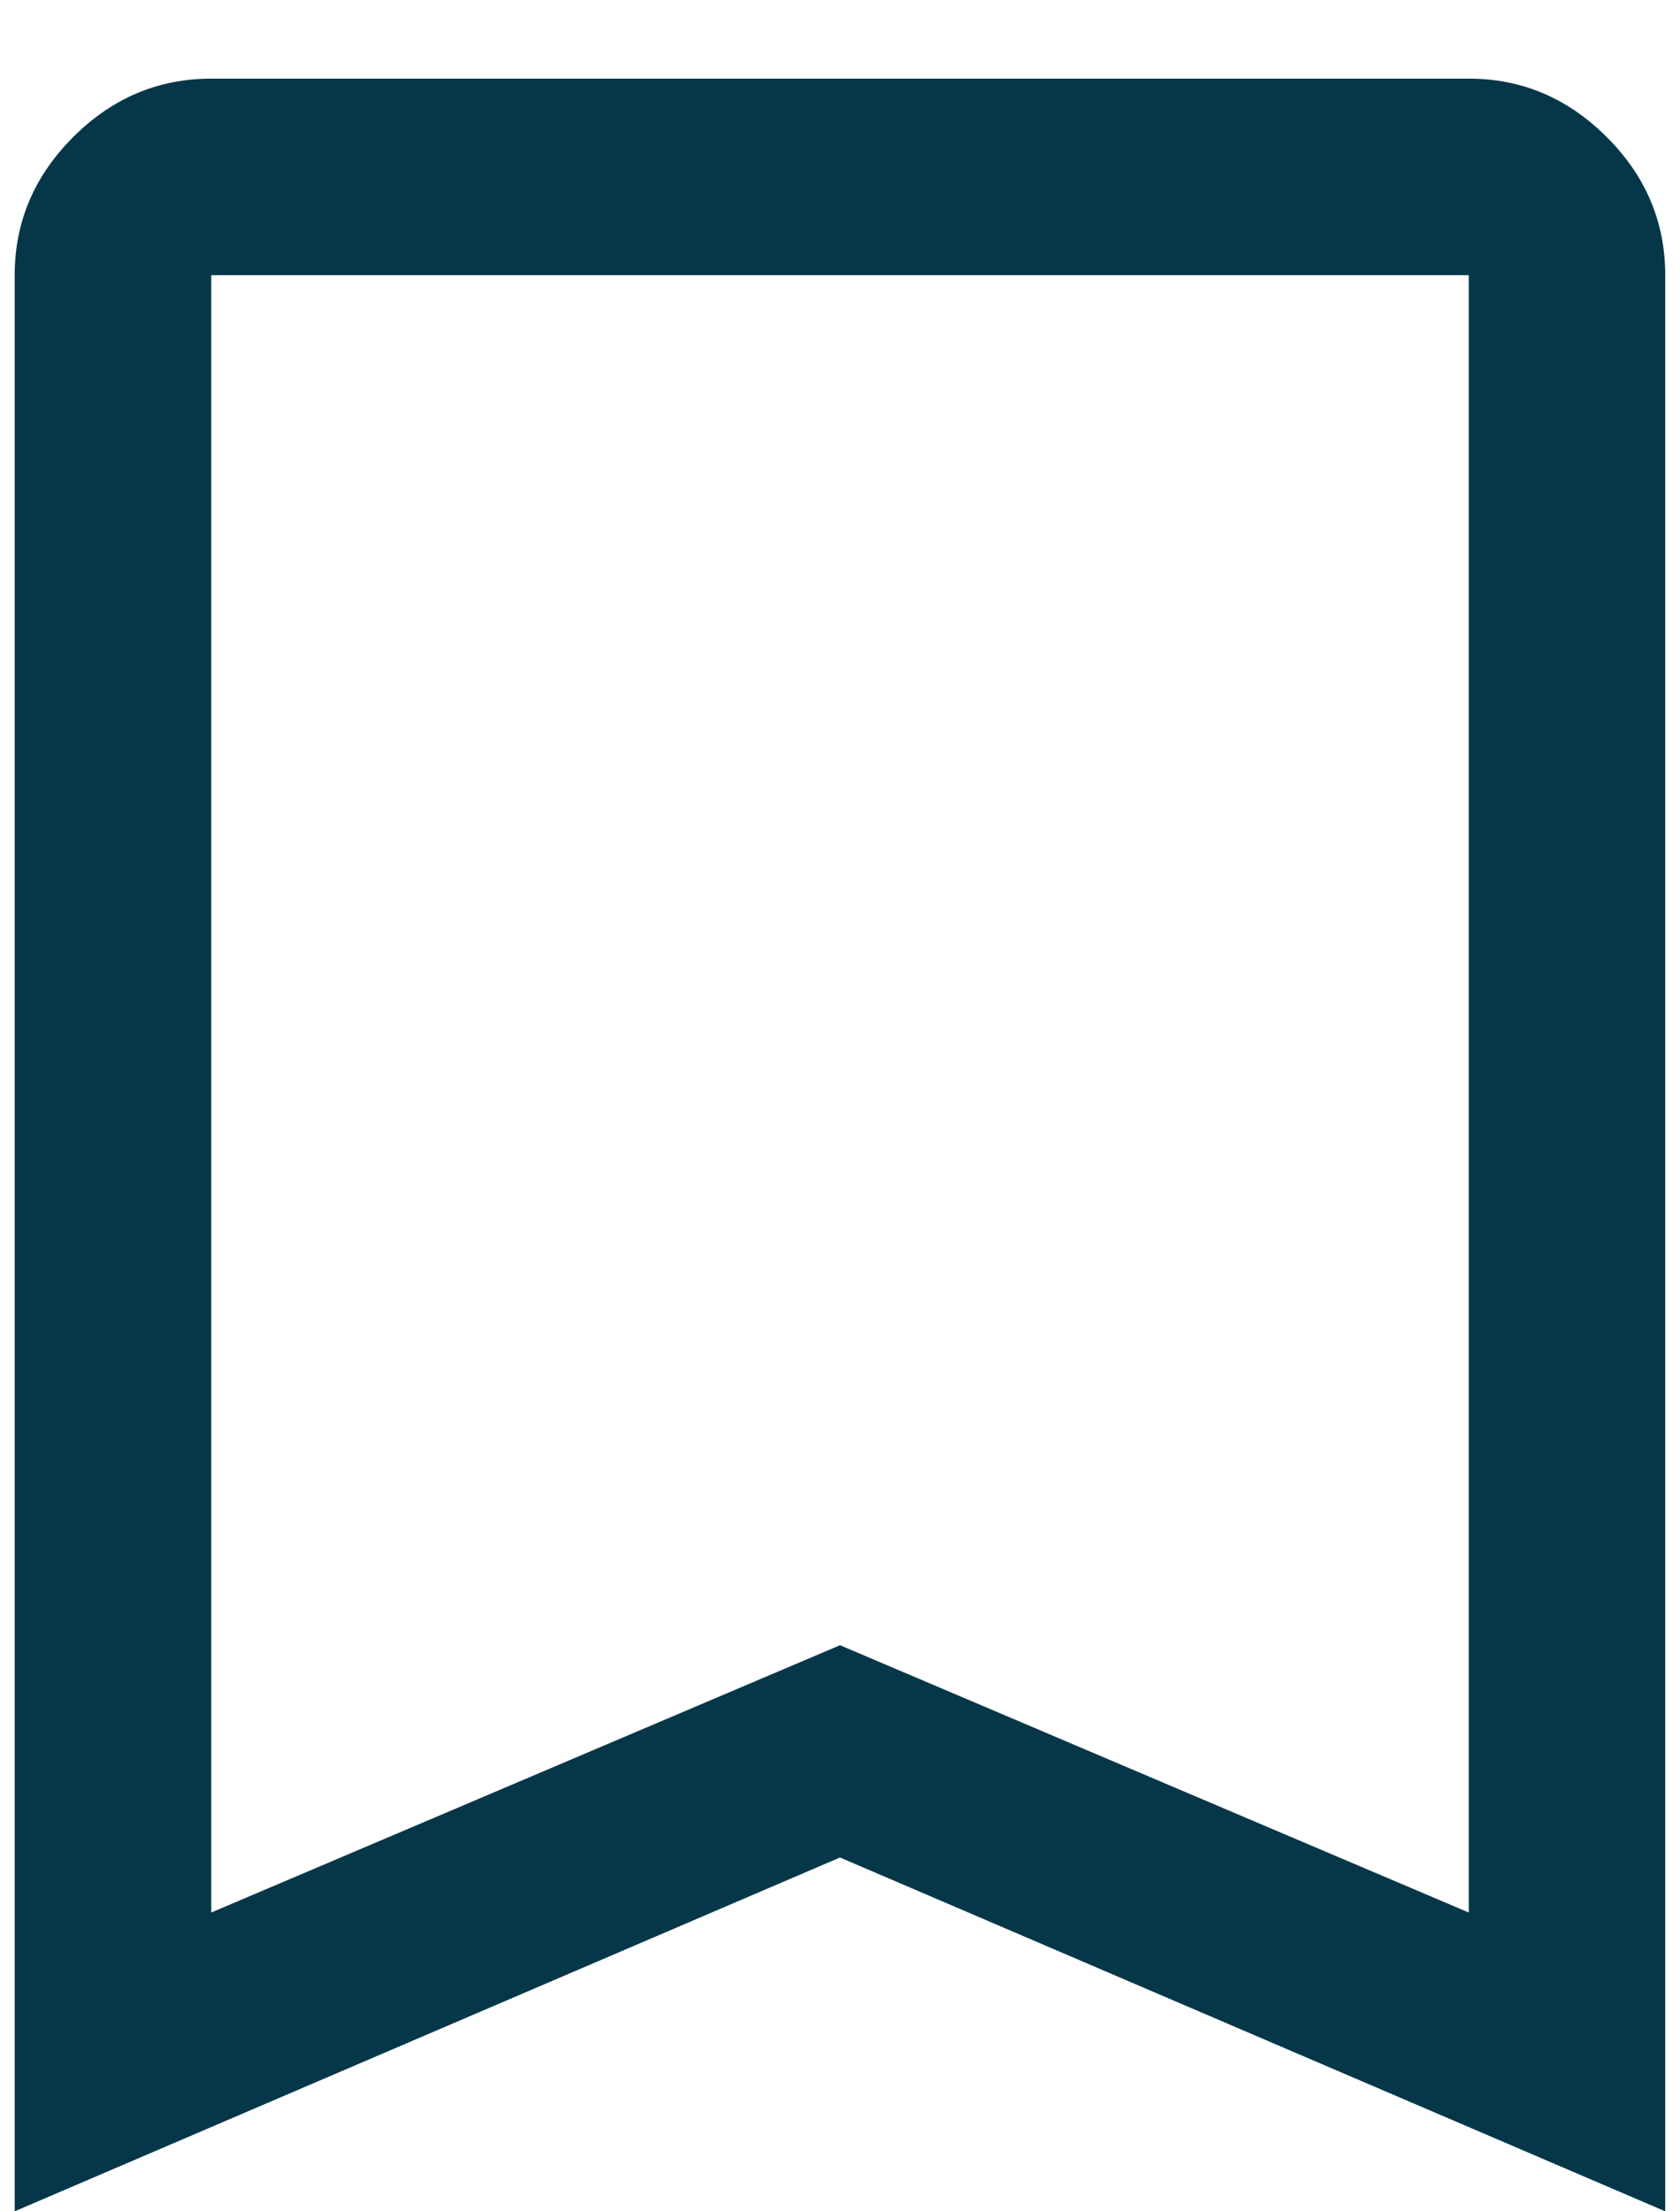<svg width="19" height="25" viewBox="0 0 19 25" fill="none" xmlns="http://www.w3.org/2000/svg">
<path d="M0.166 25V3.111C0.166 2.511 0.387 1.99 0.827 1.55C1.268 1.109 1.789 0.889 2.389 0.889H16.611C17.211 0.889 17.731 1.109 18.172 1.55C18.613 1.99 18.833 2.511 18.833 3.111V25L9.5 21L0.166 25ZM2.389 21.622L9.5 18.6L16.611 21.622V3.111H2.389V21.622Z" fill="#053749"/>
</svg>
